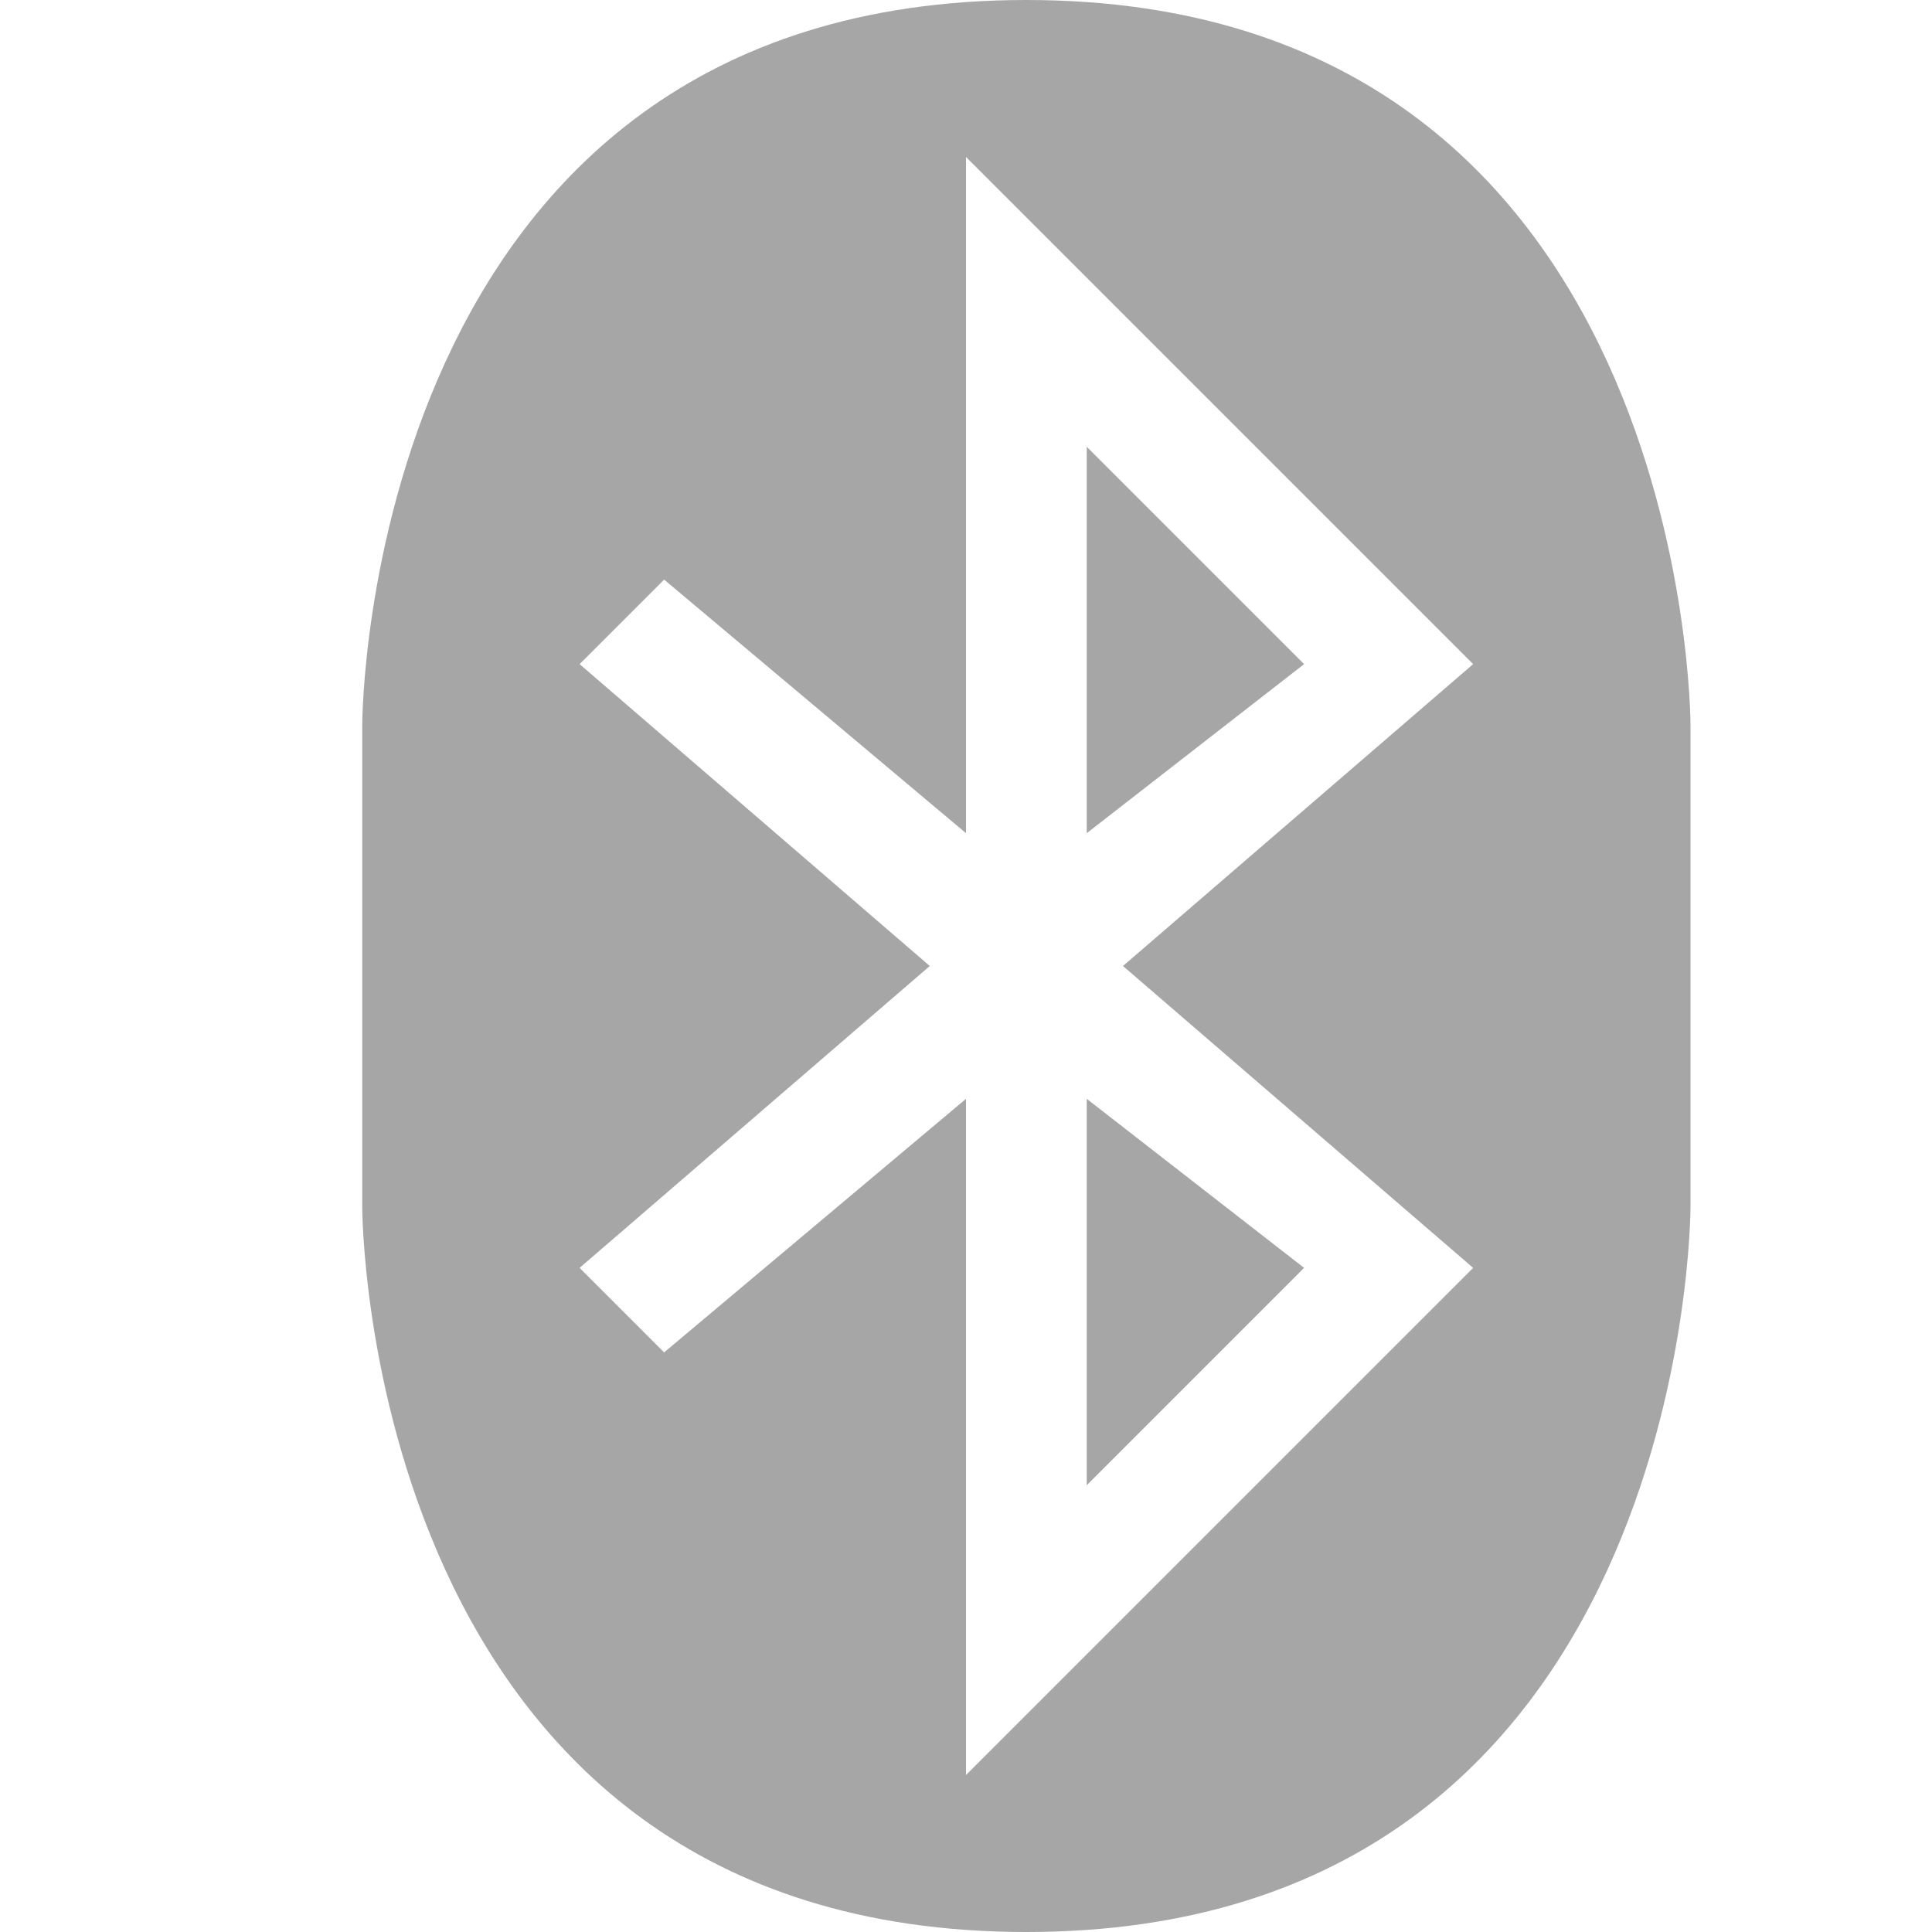 <svg viewBox="0 0 16 16"><path d="m8.5 0c-5.5 0-5.5 6-5.5 6v4s0 6 5.5 6 5.5-6 5.5-6v-4s0-6-5.5-6zm-.5 1.3 4.2 4.2-2.9 2.5 2.9 2.5-4.2 4.2v-5.6l-2.5 2.1-.7-.7 2.9-2.5-2.9-2.5.7-.7 2.5 2.1zm1 2.4v3.2l1.8-1.4zm0 8.6 1.8-1.8-1.8-1.4z" opacity=".35"/></svg>